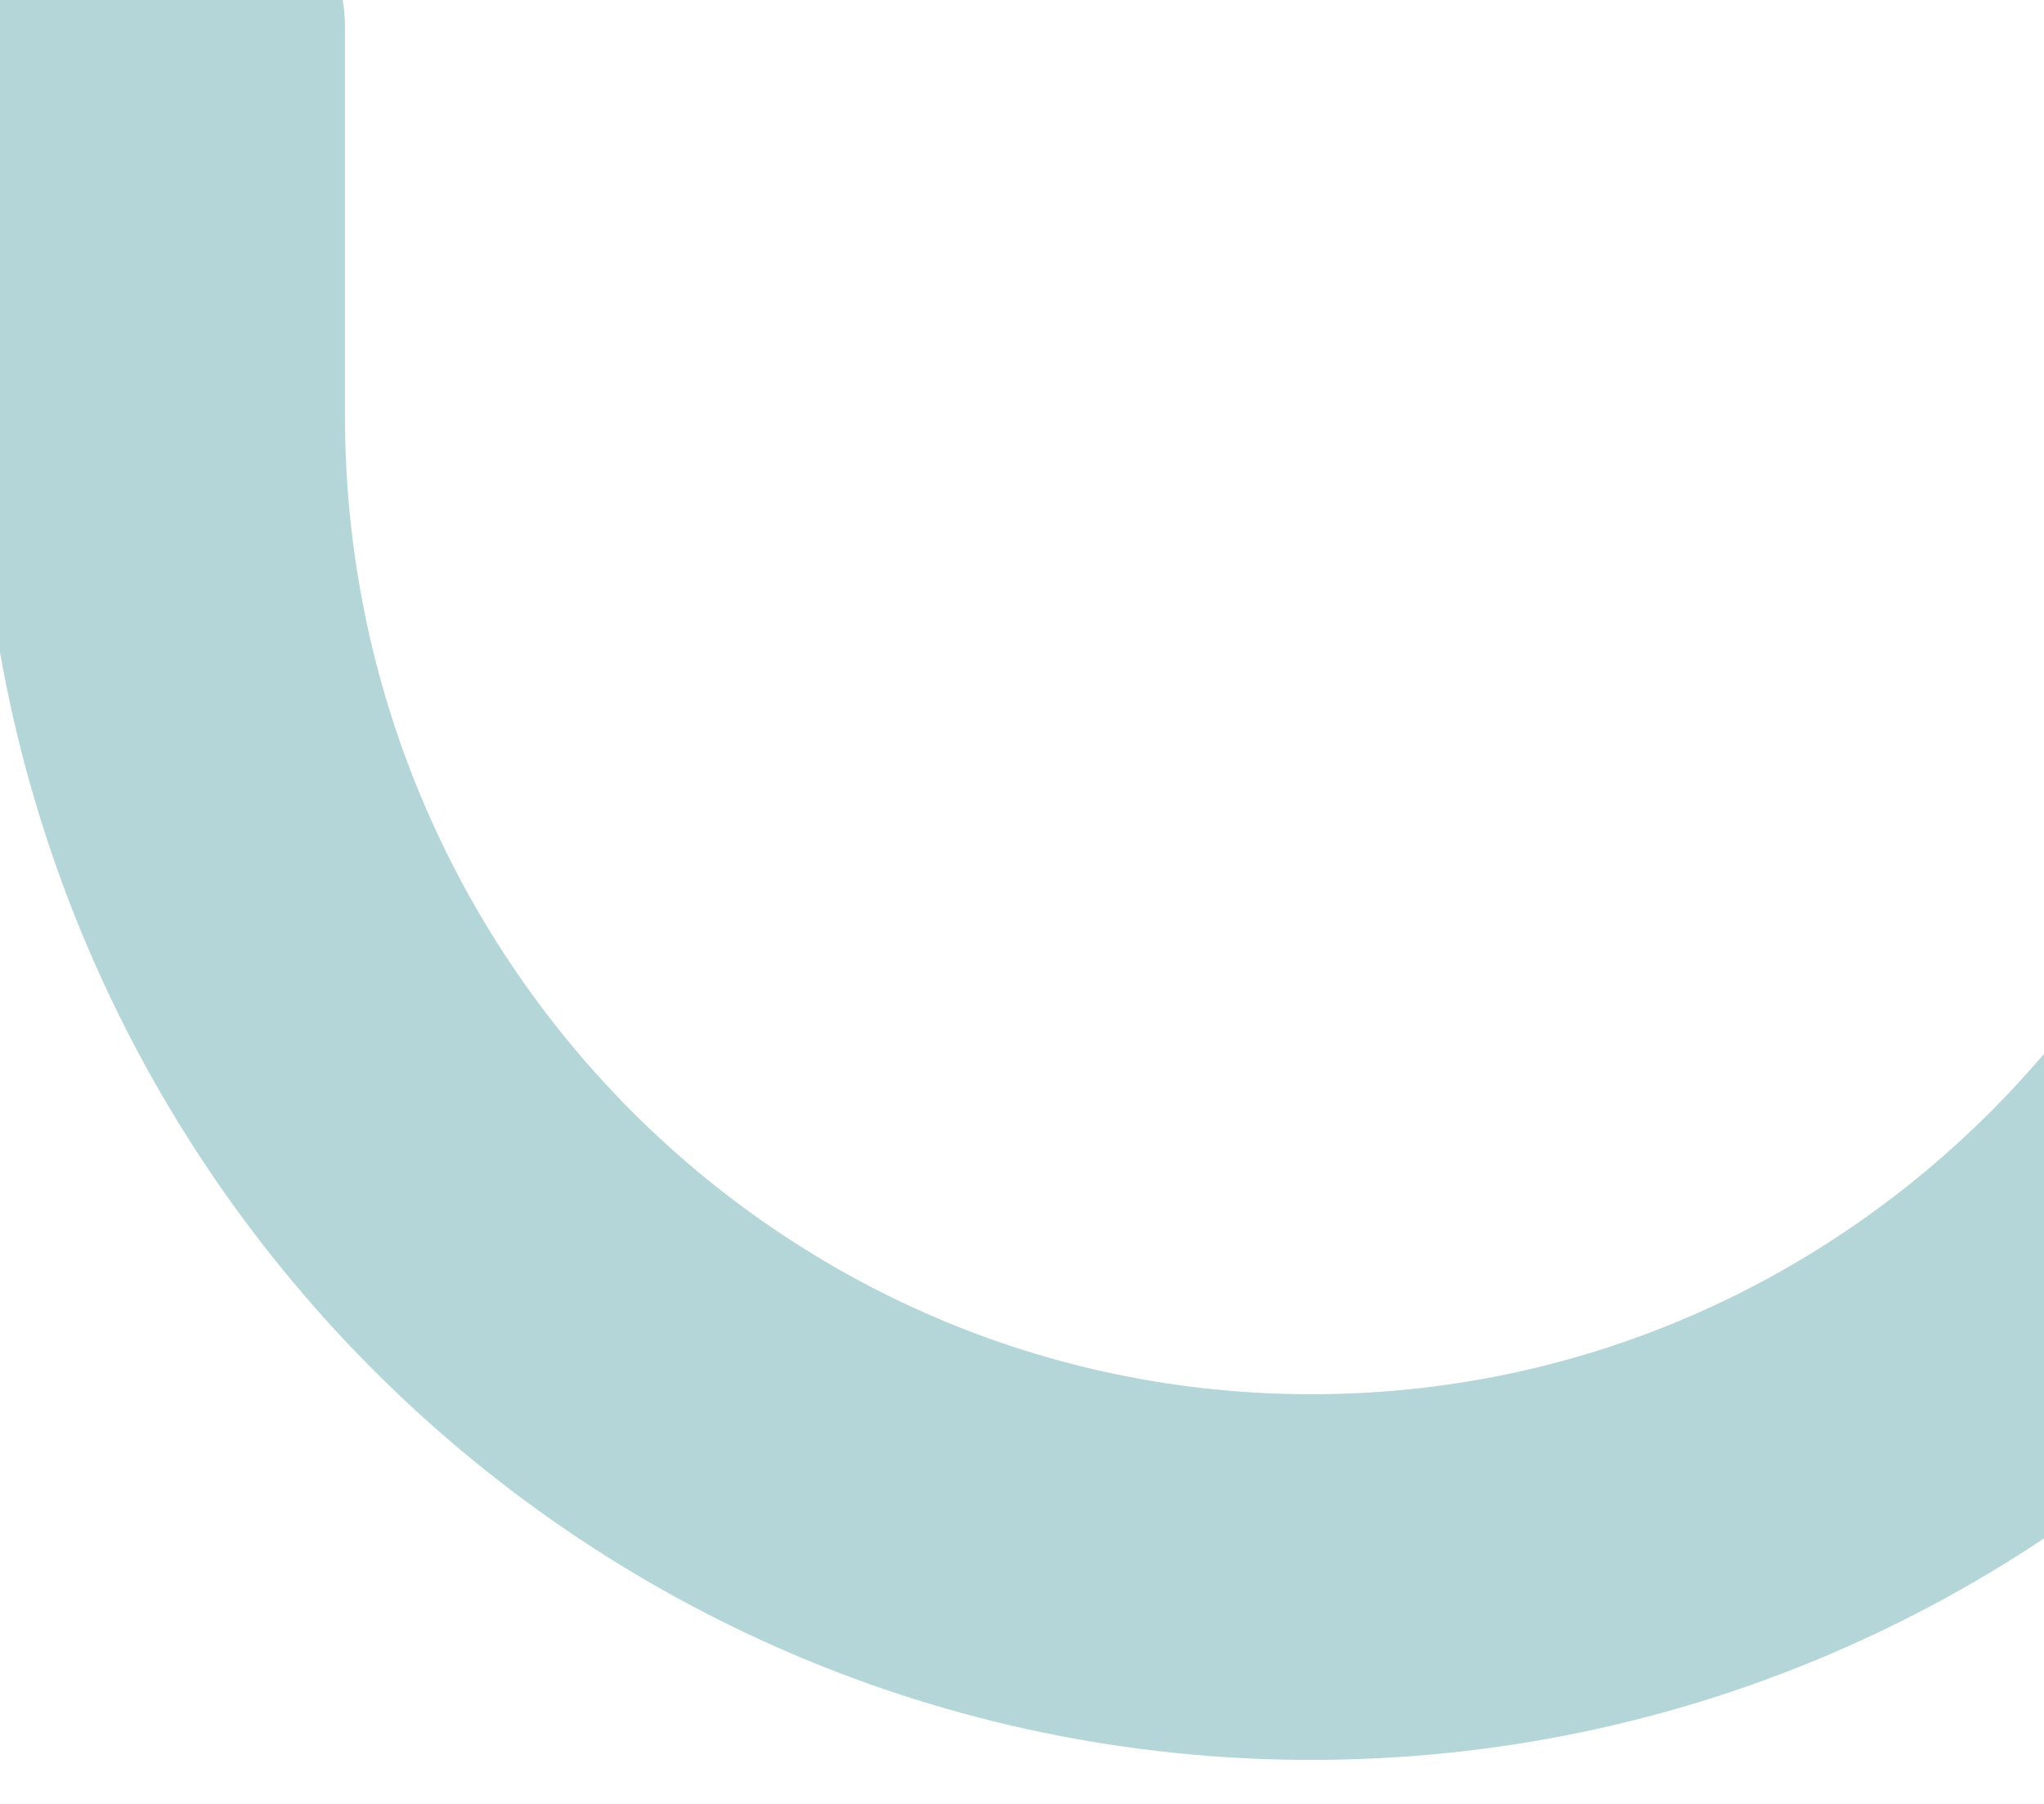 <svg xmlns="http://www.w3.org/2000/svg" xmlns:xlink="http://www.w3.org/1999/xlink" width="139.768" height="123.317" viewBox="0 0 139.768 123.317">
  <defs>
    <clipPath id="clip-path">
      <rect x="126" y="90" width="139.768" height="123.317" fill="none"/>
    </clipPath>
  </defs>
  <g id="Scroll_Group_2" data-name="Scroll Group 2" transform="translate(-126 -90)" clip-path="url(#clip-path)" style="isolation: isolate">
    <g id="Layer_2" data-name="Layer 2" transform="translate(507.768 204.317) rotate(180)">
      <g id="Layer_1" data-name="Layer 1" transform="translate(6.5 6.5)">
        <path id="Path_6" data-name="Path 6" d="M495.268,112.39H370.68V85.927C370.68,42.061,335.5,6.5,292.094,6.5s-78.586,35.561-78.586,79.427V112.39c0,43.866-35.184,79.427-78.586,79.427S56.335,156.257,56.335,112.39H6.5" transform="translate(-6.5 -6.5)" fill="none" stroke="#b5d6d8" stroke-linecap="round" stroke-linejoin="round" stroke-width="25"/>
      </g>
    </g>
  </g>
</svg>

